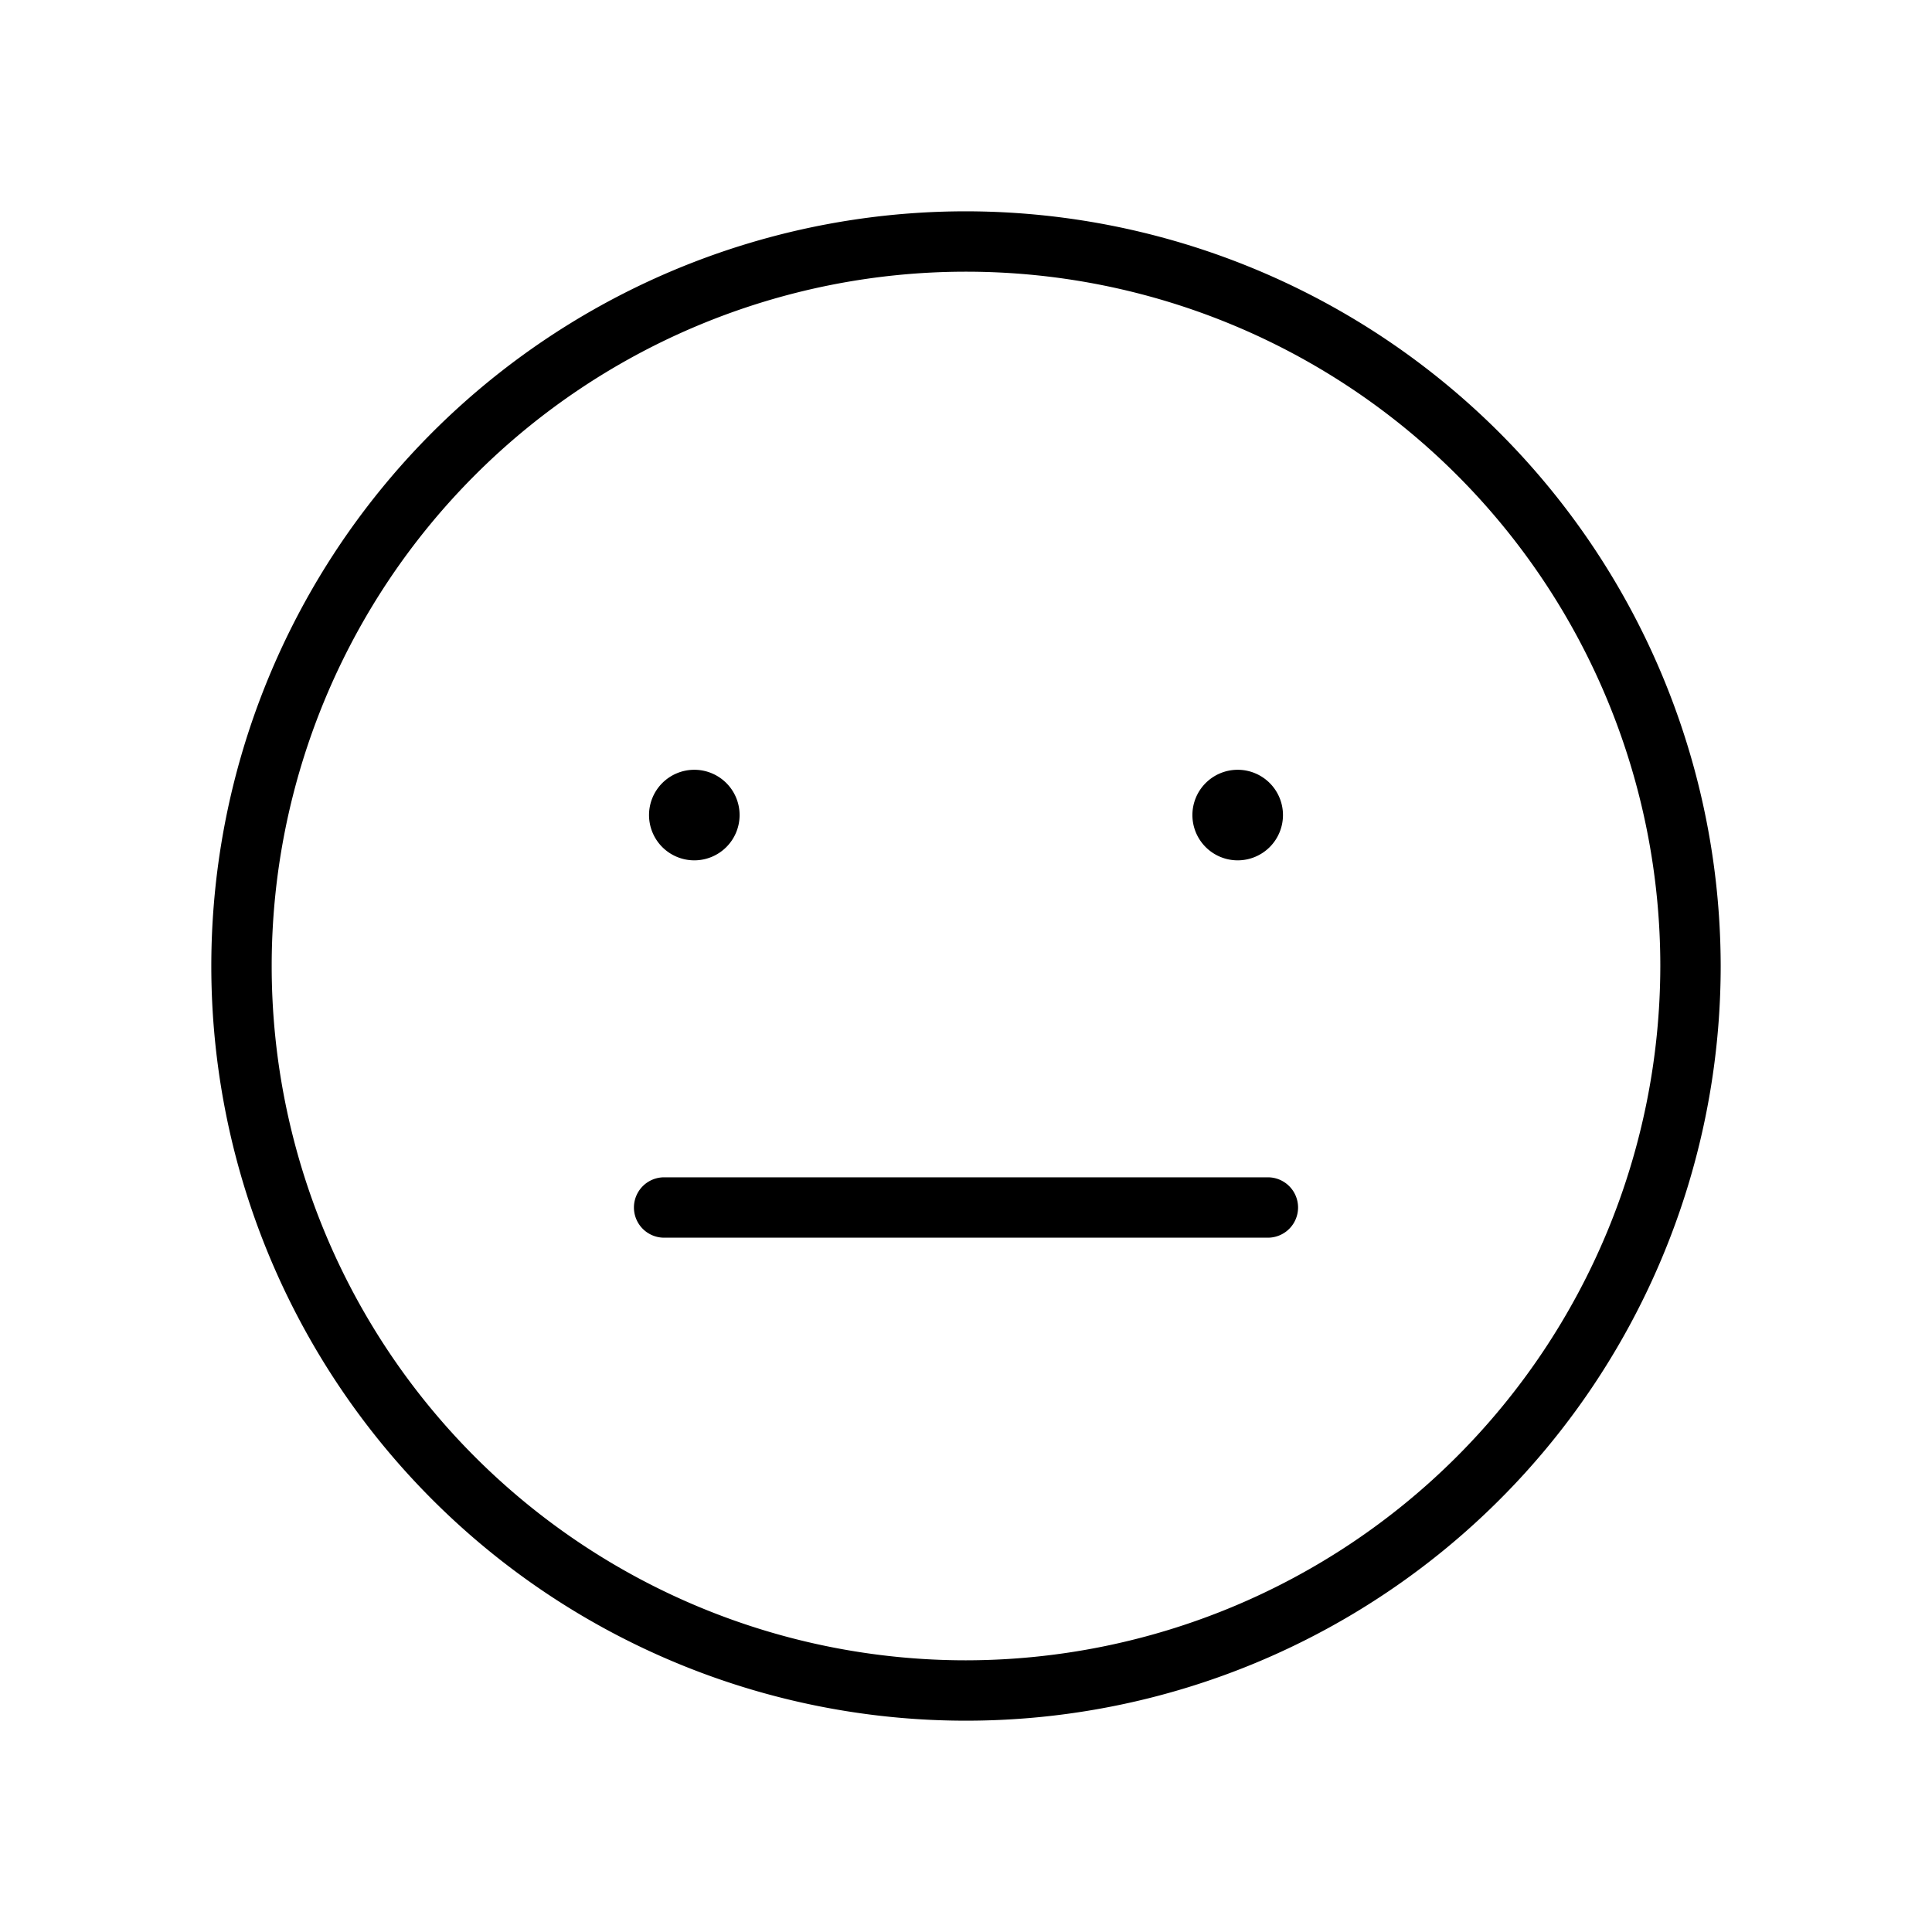 <svg id="Flat" xmlns="http://www.w3.org/2000/svg" viewBox="0 0 256 256">
  <path d="M86,108a6,6,0,1,1,6,6A6,6,0,0,1,86,108Zm78,6a6,6,0,1,0-6-6A6,6,0,0,0,164,114Zm64,14A100,100,0,1,1,128,28,100.113,100.113,0,0,1,228,128Zm-8,0a92,92,0,1,0-92,92A92.104,92.104,0,0,0,220,128Zm-52,28H88a4,4,0,0,0,0,8h80a4,4,0,0,0,0-8Z"/>
</svg>
